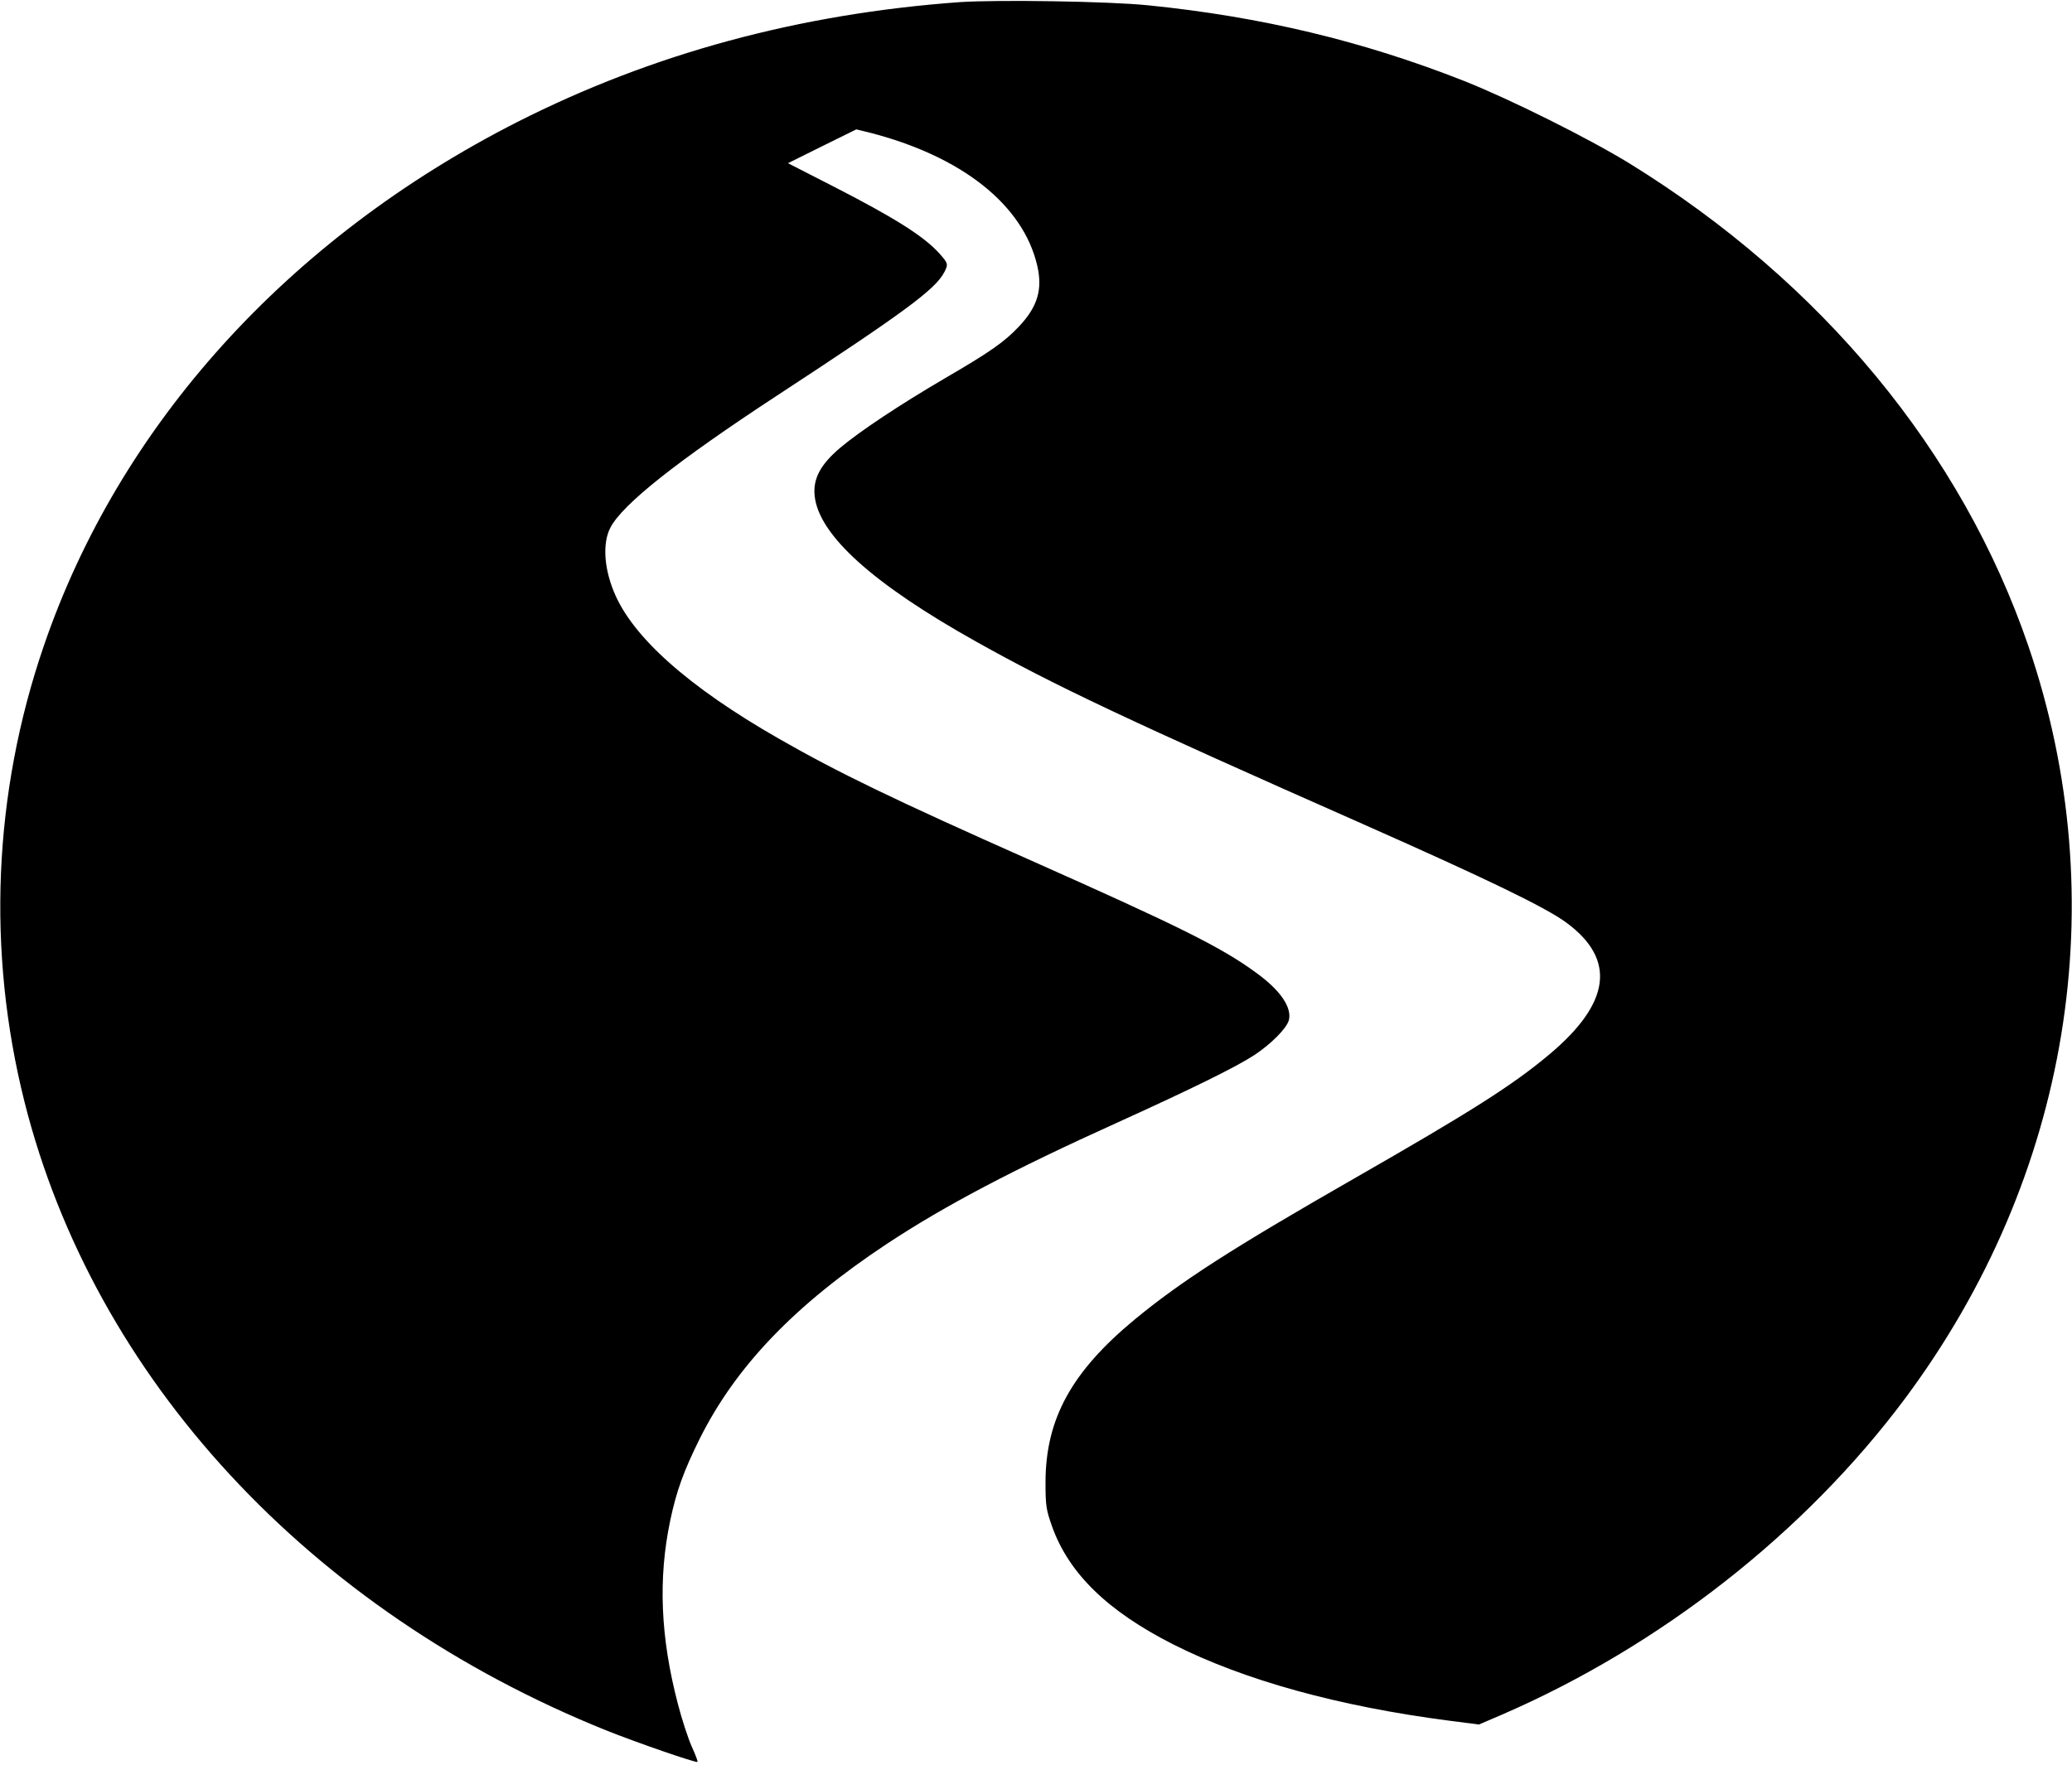 <?xml version="1.0" standalone="no"?>
<!DOCTYPE svg PUBLIC "-//W3C//DTD SVG 20010904//EN"
 "http://www.w3.org/TR/2001/REC-SVG-20010904/DTD/svg10.dtd">
<svg version="1.0" xmlns="http://www.w3.org/2000/svg"
 width="980pt" height="835pt" viewBox="0 0 980 835"
 preserveAspectRatio="xMidYMid meet">
<g transform="translate(0,835) scale(0.1,-0.1)"
fill="#000000" stroke="none">
<path d="M4540 8340 c-760 -55 -1456 -244 -2093 -567 -1086 -552 -1884 -1435
-2241 -2482 -238 -696 -269 -1442 -90 -2154 329 -1306 1346 -2406 2749 -2972
142 -57 428 -156 434 -150 2 3 -10 35 -27 72 -17 38 -47 129 -66 203 -82 314
-94 591 -36 867 29 138 63 233 140 388 171 342 450 633 885 921 276 182 597
351 1093 575 350 159 556 260 645 318 80 53 153 127 163 165 15 60 -40 141
-153 223 -166 122 -362 219 -1068 533 -646 287 -911 415 -1192 576 -428 245
-694 482 -780 696 -47 115 -53 231 -16 302 57 110 314 314 787 624 602 394
750 503 792 584 20 38 18 43 -23 89 -74 82 -212 169 -507 320 l-209 107 161
80 162 80 58 -14 c440 -112 731 -342 798 -631 26 -113 1 -195 -87 -288 -69
-73 -136 -120 -349 -244 -215 -126 -402 -250 -497 -330 -93 -79 -128 -146
-120 -226 19 -186 275 -417 767 -692 368 -206 719 -372 1830 -863 582 -258
860 -392 959 -465 236 -174 209 -380 -81 -623 -174 -146 -368 -269 -923 -587
-581 -333 -817 -485 -1037 -666 -300 -248 -422 -471 -423 -769 0 -114 3 -132
31 -211 79 -222 263 -401 573 -558 334 -169 781 -293 1306 -361 l140 -18 105
45 c752 325 1437 862 1911 1498 780 1048 994 2354 583 3558 -315 921 -978
1723 -1887 2284 -194 119 -565 304 -782 390 -479 189 -960 304 -1495 358 -185
19 -712 27 -890 15z"/>
</g>
</svg>
